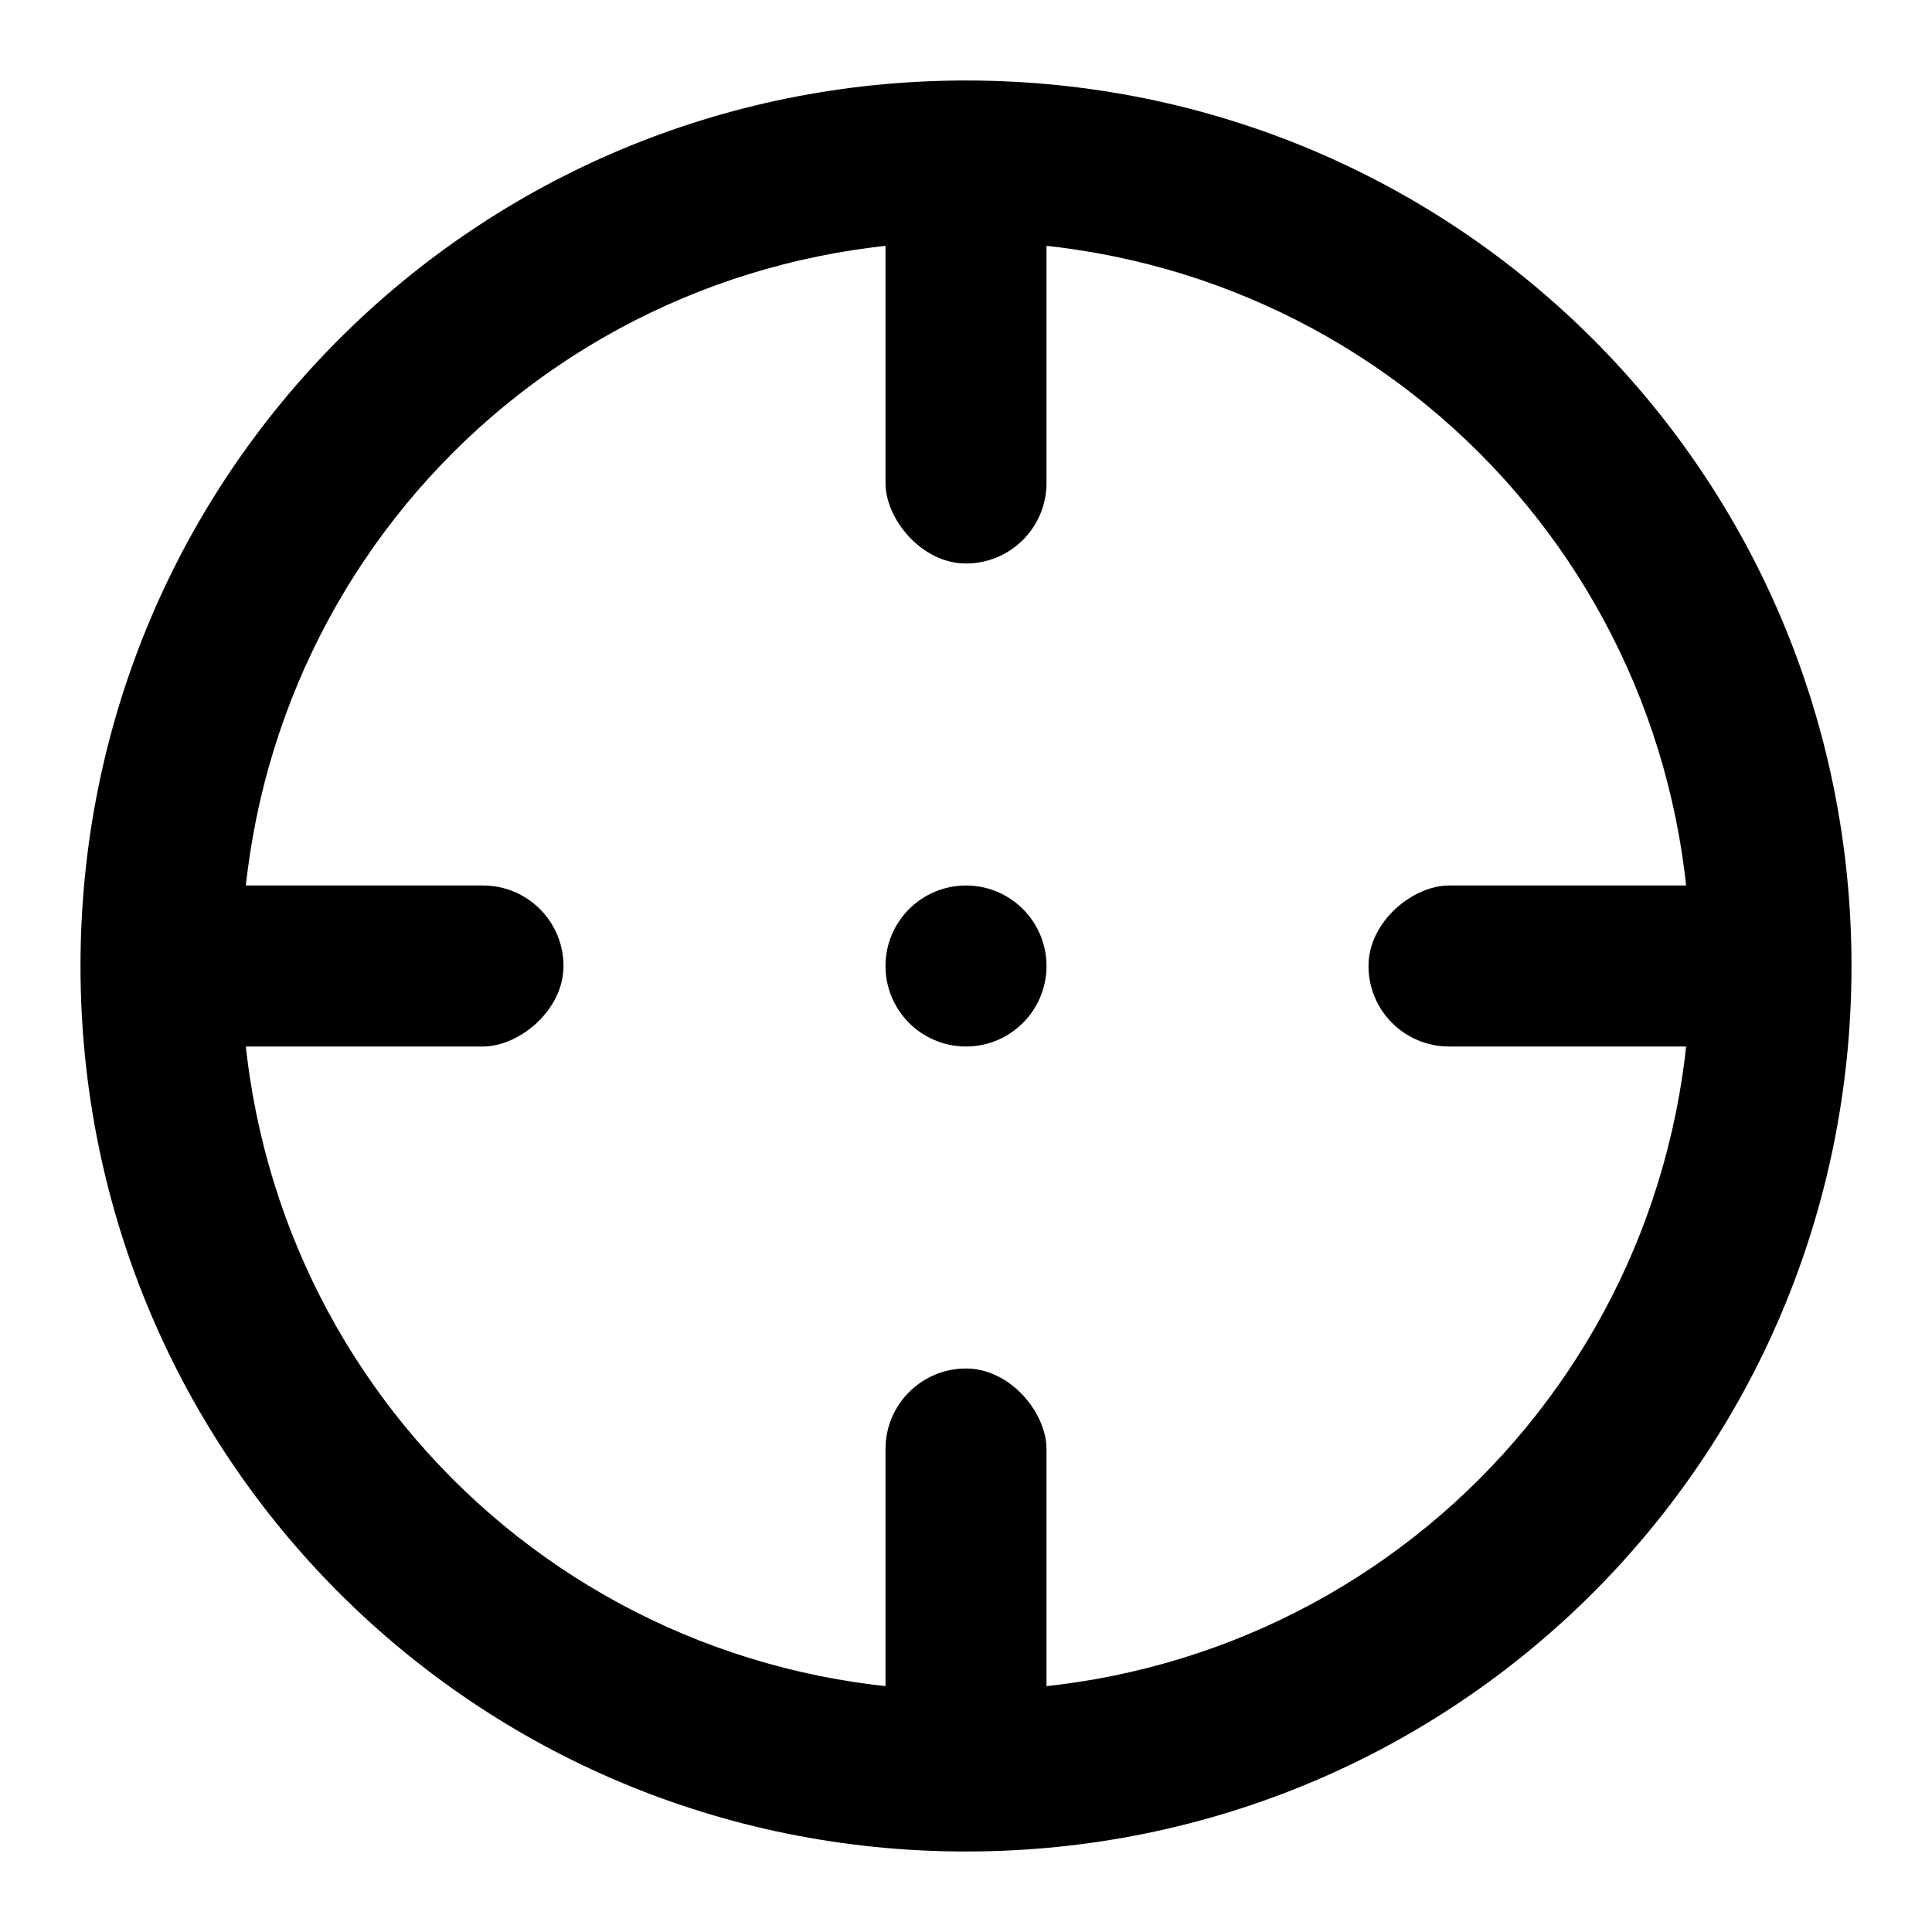 <svg width="100%" height="100%" viewBox="0 0 24 24" fill="current" xmlns="http://www.w3.org/2000/svg">
<g id="icon-circle-empty-mono">
<path id="Vector" d="M12 3C17 3 21 7 21 12C21 17 17 21 12 21C7 21 3 17 3 12C3 7 7 3 12 3ZM12 1C5.9 1 1 5.9 1 12C1 18.1 5.9 23 12 23C18.1 23 23 18.1 23 12C23 5.9 18.1 1 12 1Z" fill="current"/>
<rect id="Rectangle 3466170" x="11" y="2" width="2" height="5" rx="1" fill="current"/>
<rect id="Rectangle 3466171" x="11" y="17" width="2" height="5" rx="1" fill="current"/>
<rect id="Rectangle 3466172" x="22" y="11" width="2" height="5" rx="1" transform="rotate(90 22 11)" fill="current"/>
<rect id="Rectangle 3466173" x="7" y="11" width="2" height="5" rx="1" transform="rotate(90 7 11)" fill="current"/>
<circle id="Ellipse 39" cx="12" cy="12" r="1" fill="current"/>
</g>
</svg>
